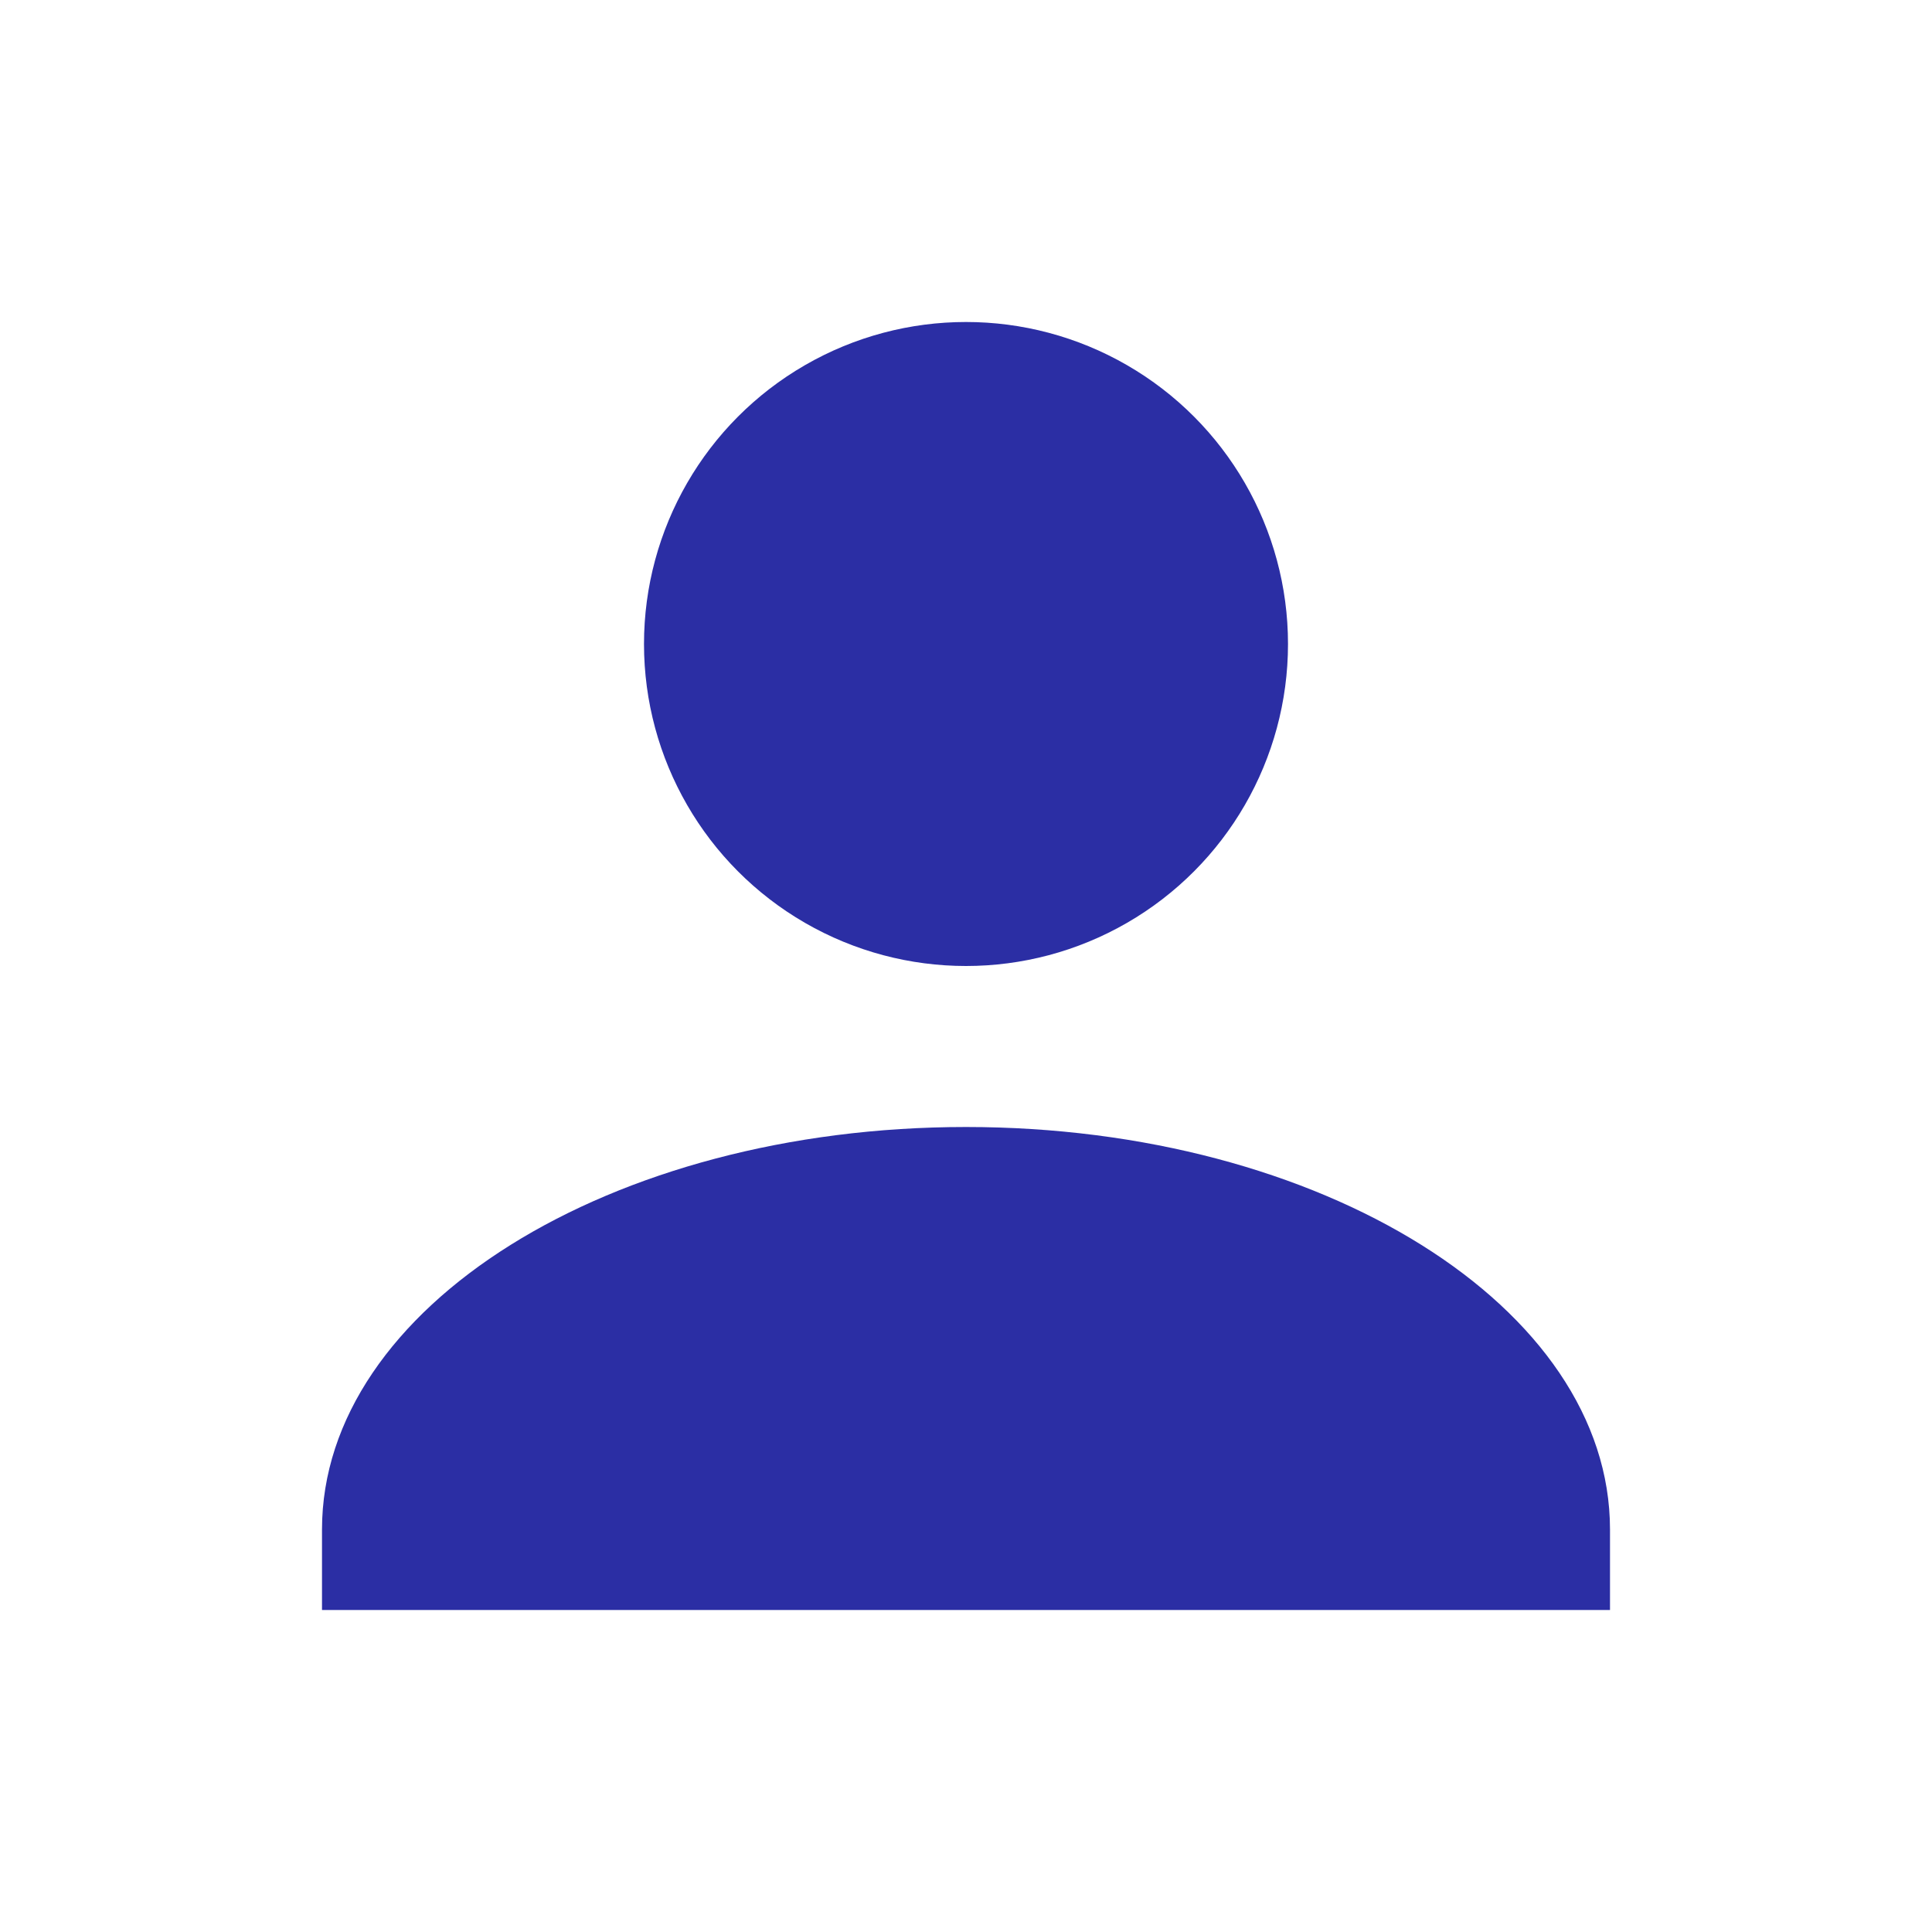 <svg
  xmlns="http://www.w3.org/2000/svg"
  viewBox="0 0 24 24"
  fill="#2b2ea4"
  width="48px"
  height="48px"
>
  <circle cx="12" cy="8" r="4" fill="#2b2ea4" />
  <path
    d="M12 14c-4.42 0-8 2.24-8 5v1h16v-1c0-2.76-3.58-5-8-5z"
    fill="#2b2ea4"
  />
</svg>
